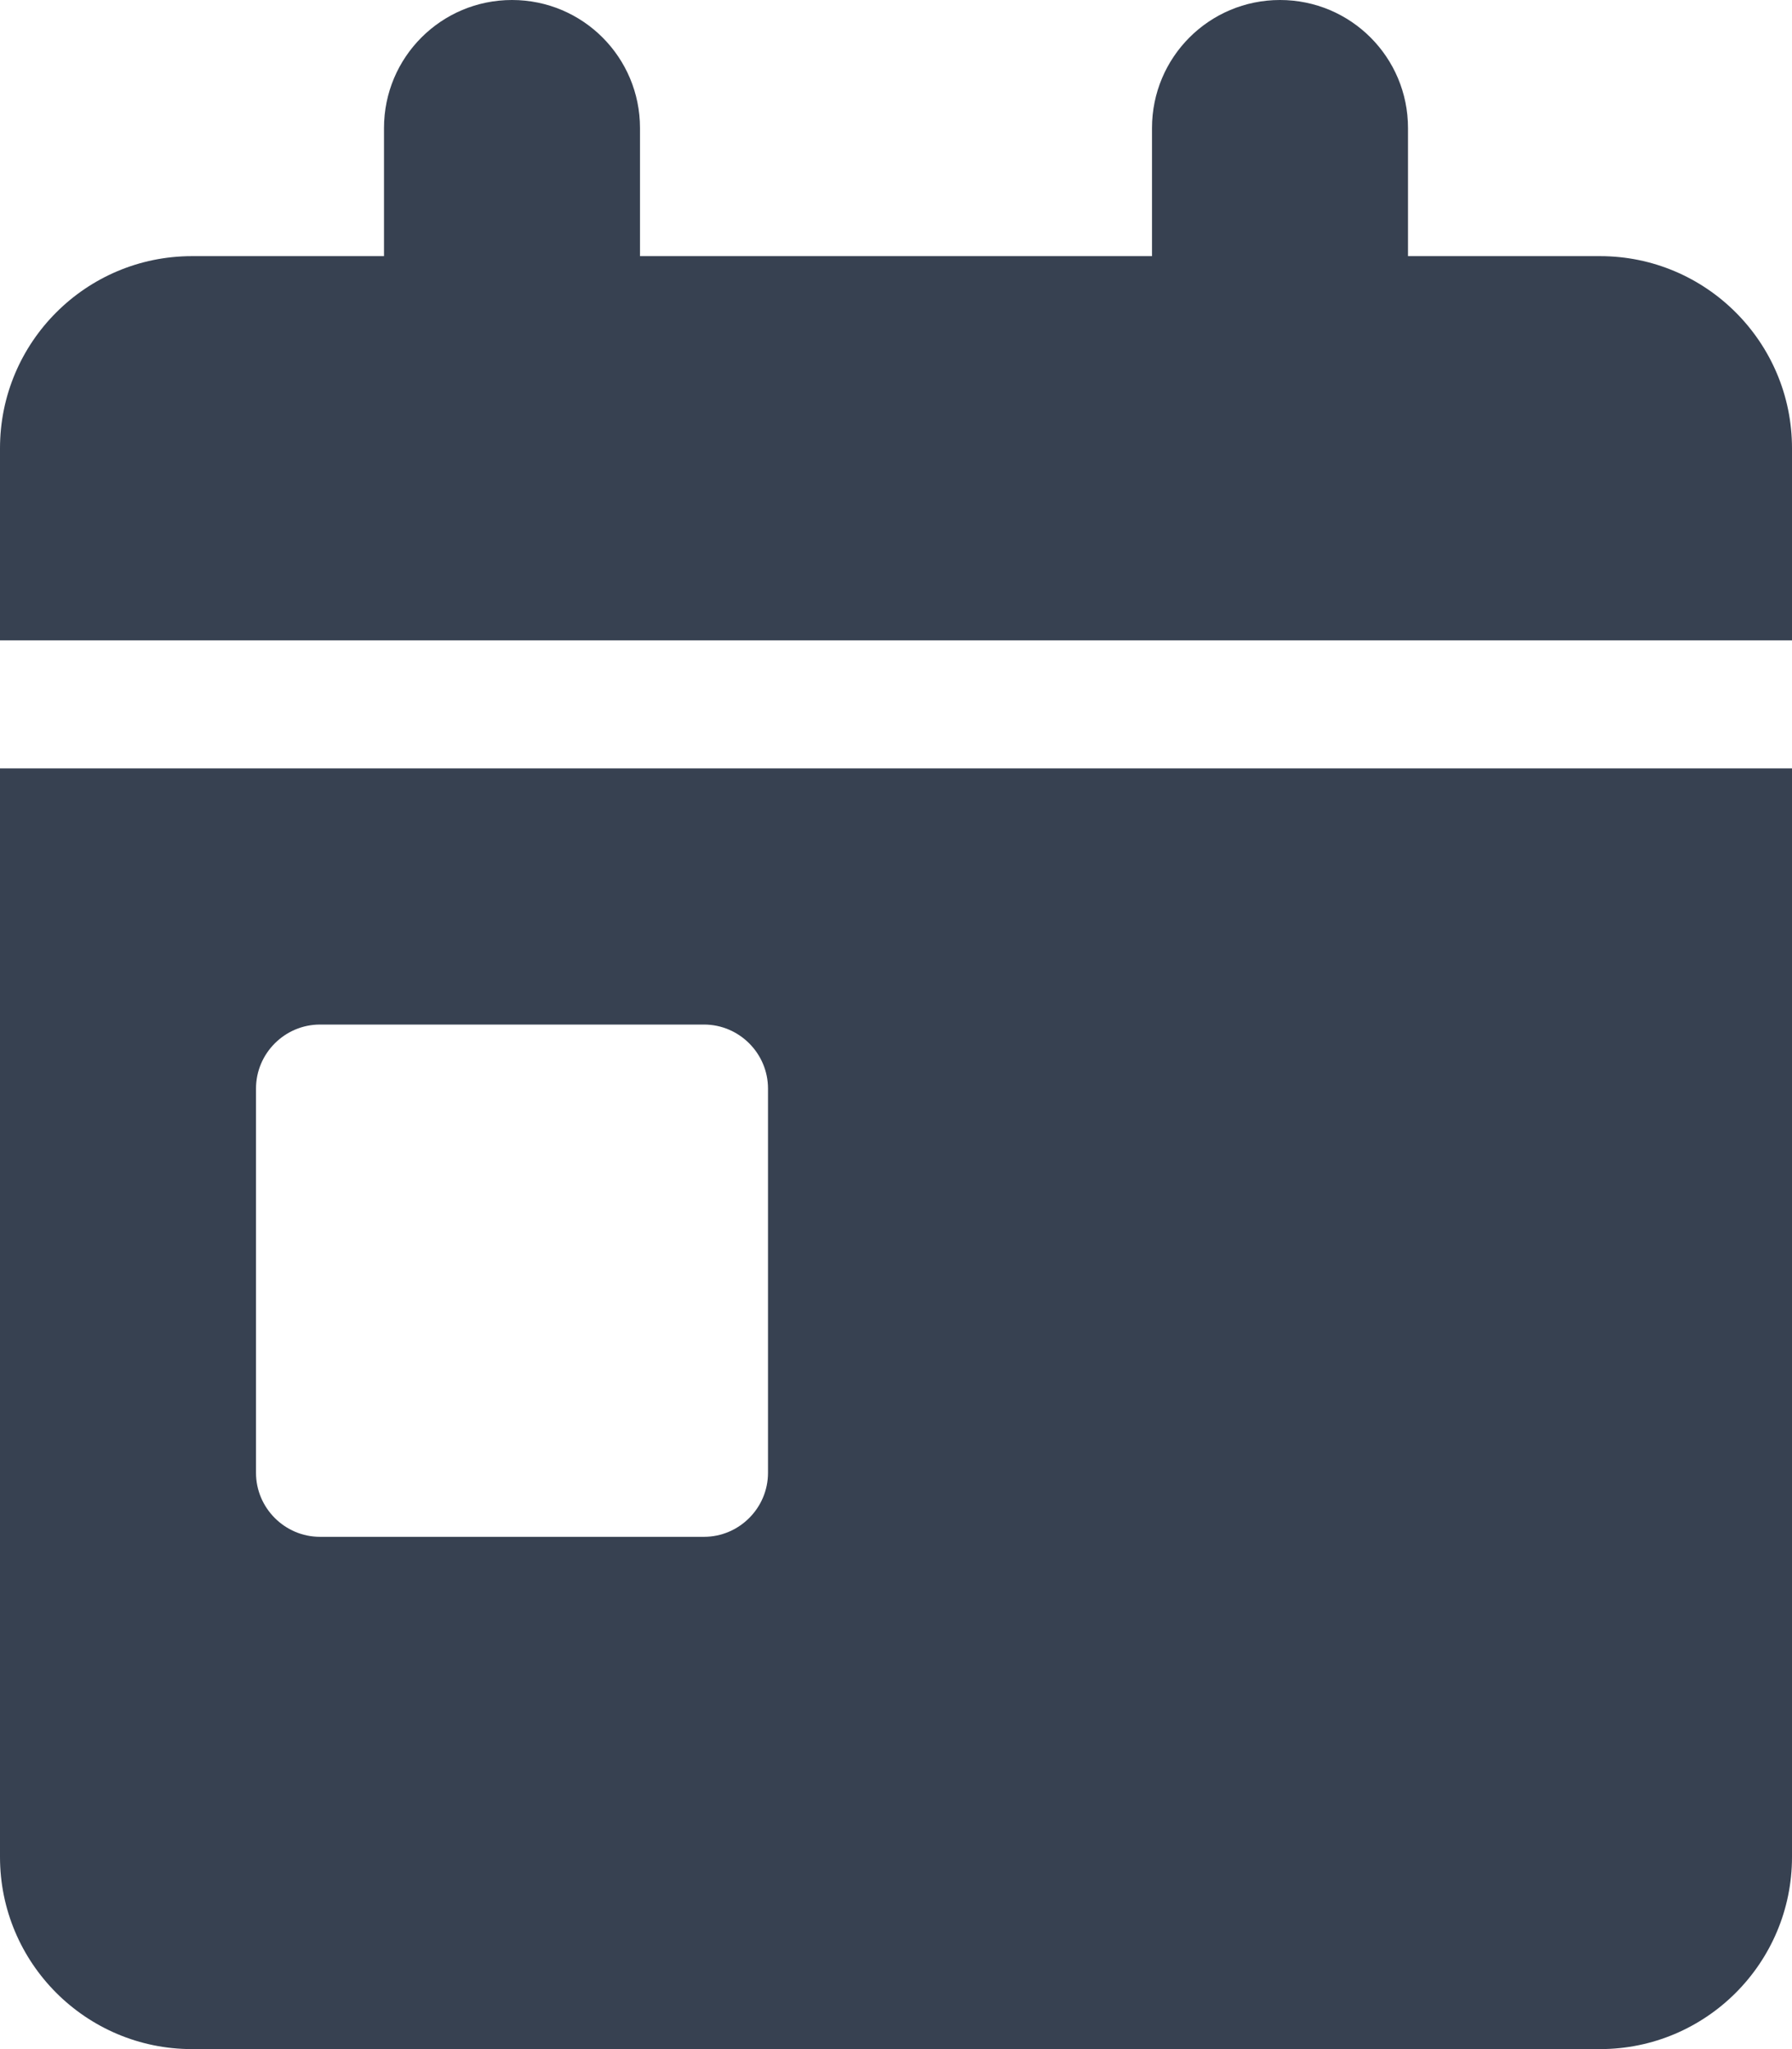 <svg width="14" height="16" viewBox="0 0 14 16" fill="none" xmlns="http://www.w3.org/2000/svg">
<g clip-path="url(#clip0_319_26742)">
<path d="M4 0C4.553 0 5 0.447 5 1V2H9V1C9 0.447 9.447 0 10 0C10.553 0 11 0.447 11 1V2H12.5C13.328 2 14 2.672 14 3.5V5H0V3.5C0 2.672 0.672 2 1.5 2H3V1C3 0.447 3.447 0 4 0ZM0 6H14V14.5C14 15.328 13.328 16 12.5 16H1.5C0.672 16 0 15.328 0 14.5V6ZM2.5 8C2.225 8 2 8.225 2 8.5V11.5C2 11.775 2.225 12 2.5 12H5.5C5.775 12 6 11.775 6 11.5V8.5C6 8.225 5.775 8 5.5 8H2.5Z" fill="#374151"/>
</g>
<defs>
<clipPath id="clip0_319_26742">
<path d="M0 0H14V16H0V0Z" fill="white"/>
</clipPath>
</defs>
</svg>

